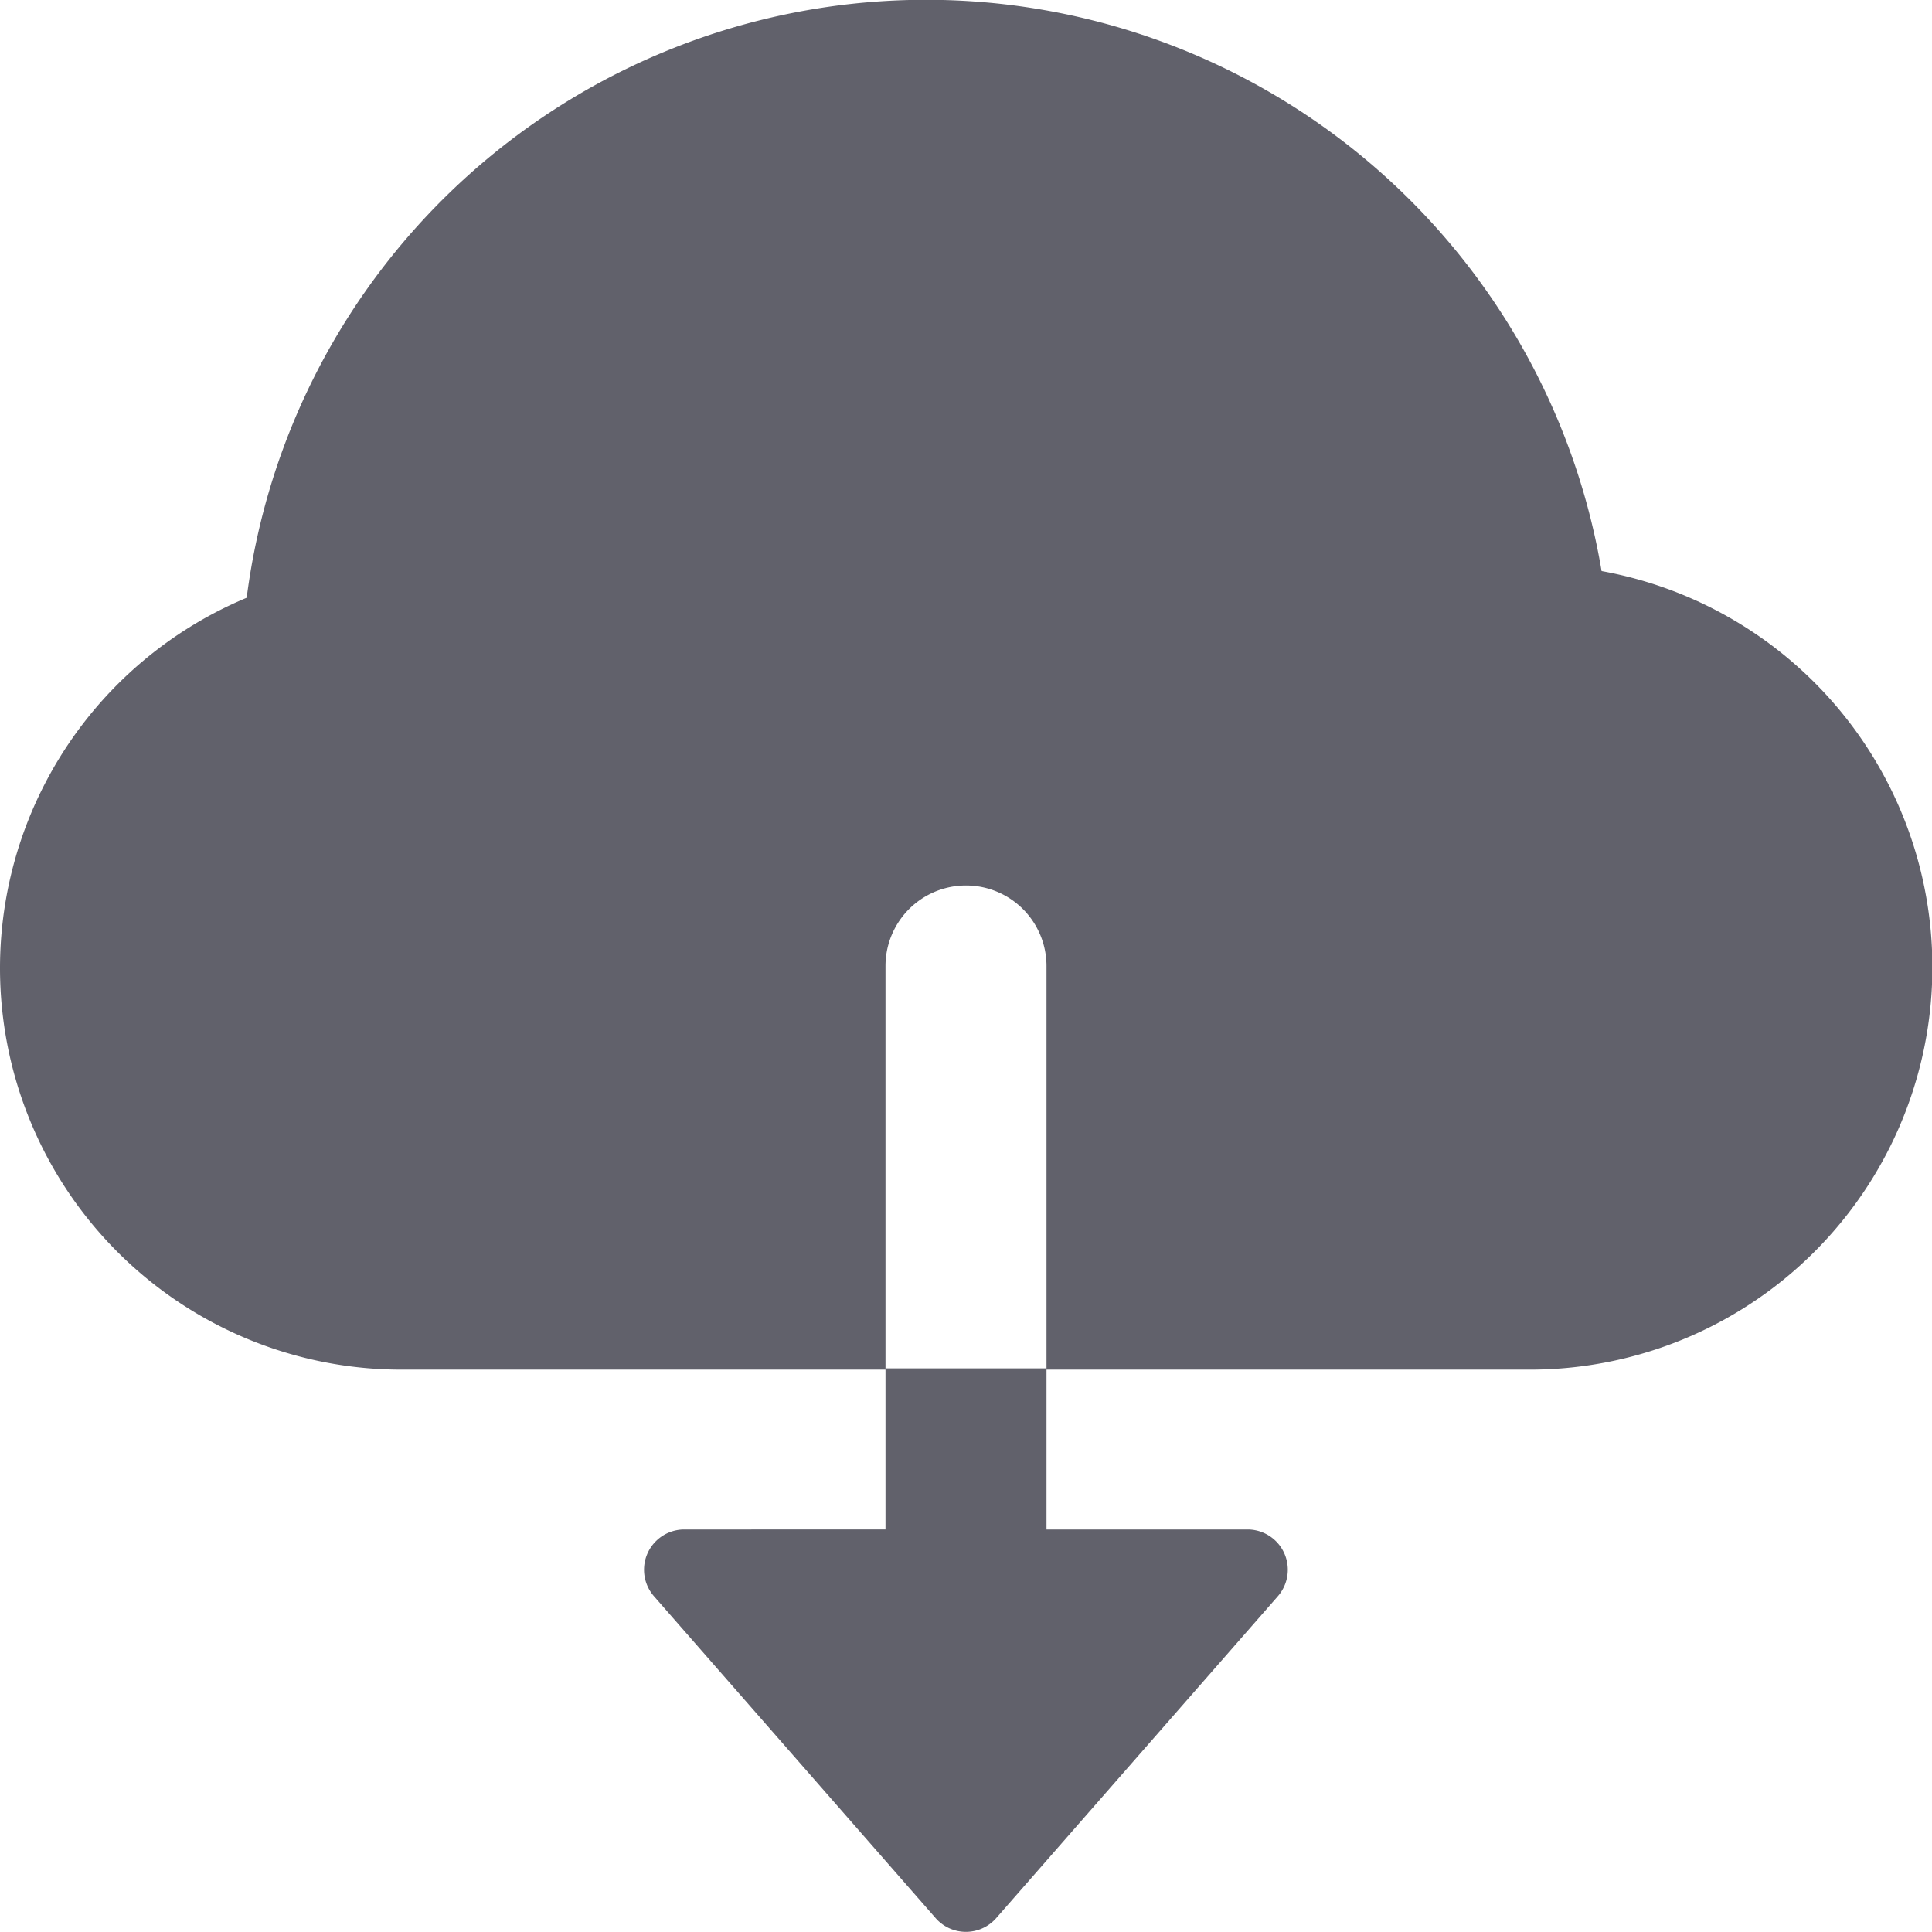 <svg xmlns="http://www.w3.org/2000/svg" height="24" width="24" viewBox="0 0 48 48"><g fill="#61616b" class="nc-icon-wrapper"><path d="M39.791,14.188a17.018,17.018,0,0,0-33.662.663A9.974,9.974,0,0,0,10,34.028H38a10,10,0,0,0,1.791-19.84ZM26,34H22V24a2,2,0,0,1,4,0Z" fill="#61616b"></path><path data-color="color-2" d="M31,38H26V34H22v4H17a1,1,0,0,0-.752,1.658l7,8a1,1,0,0,0,1.5,0l7-8A1,1,0,0,0,31,38Z" fill="#61616b"></path></g></svg>